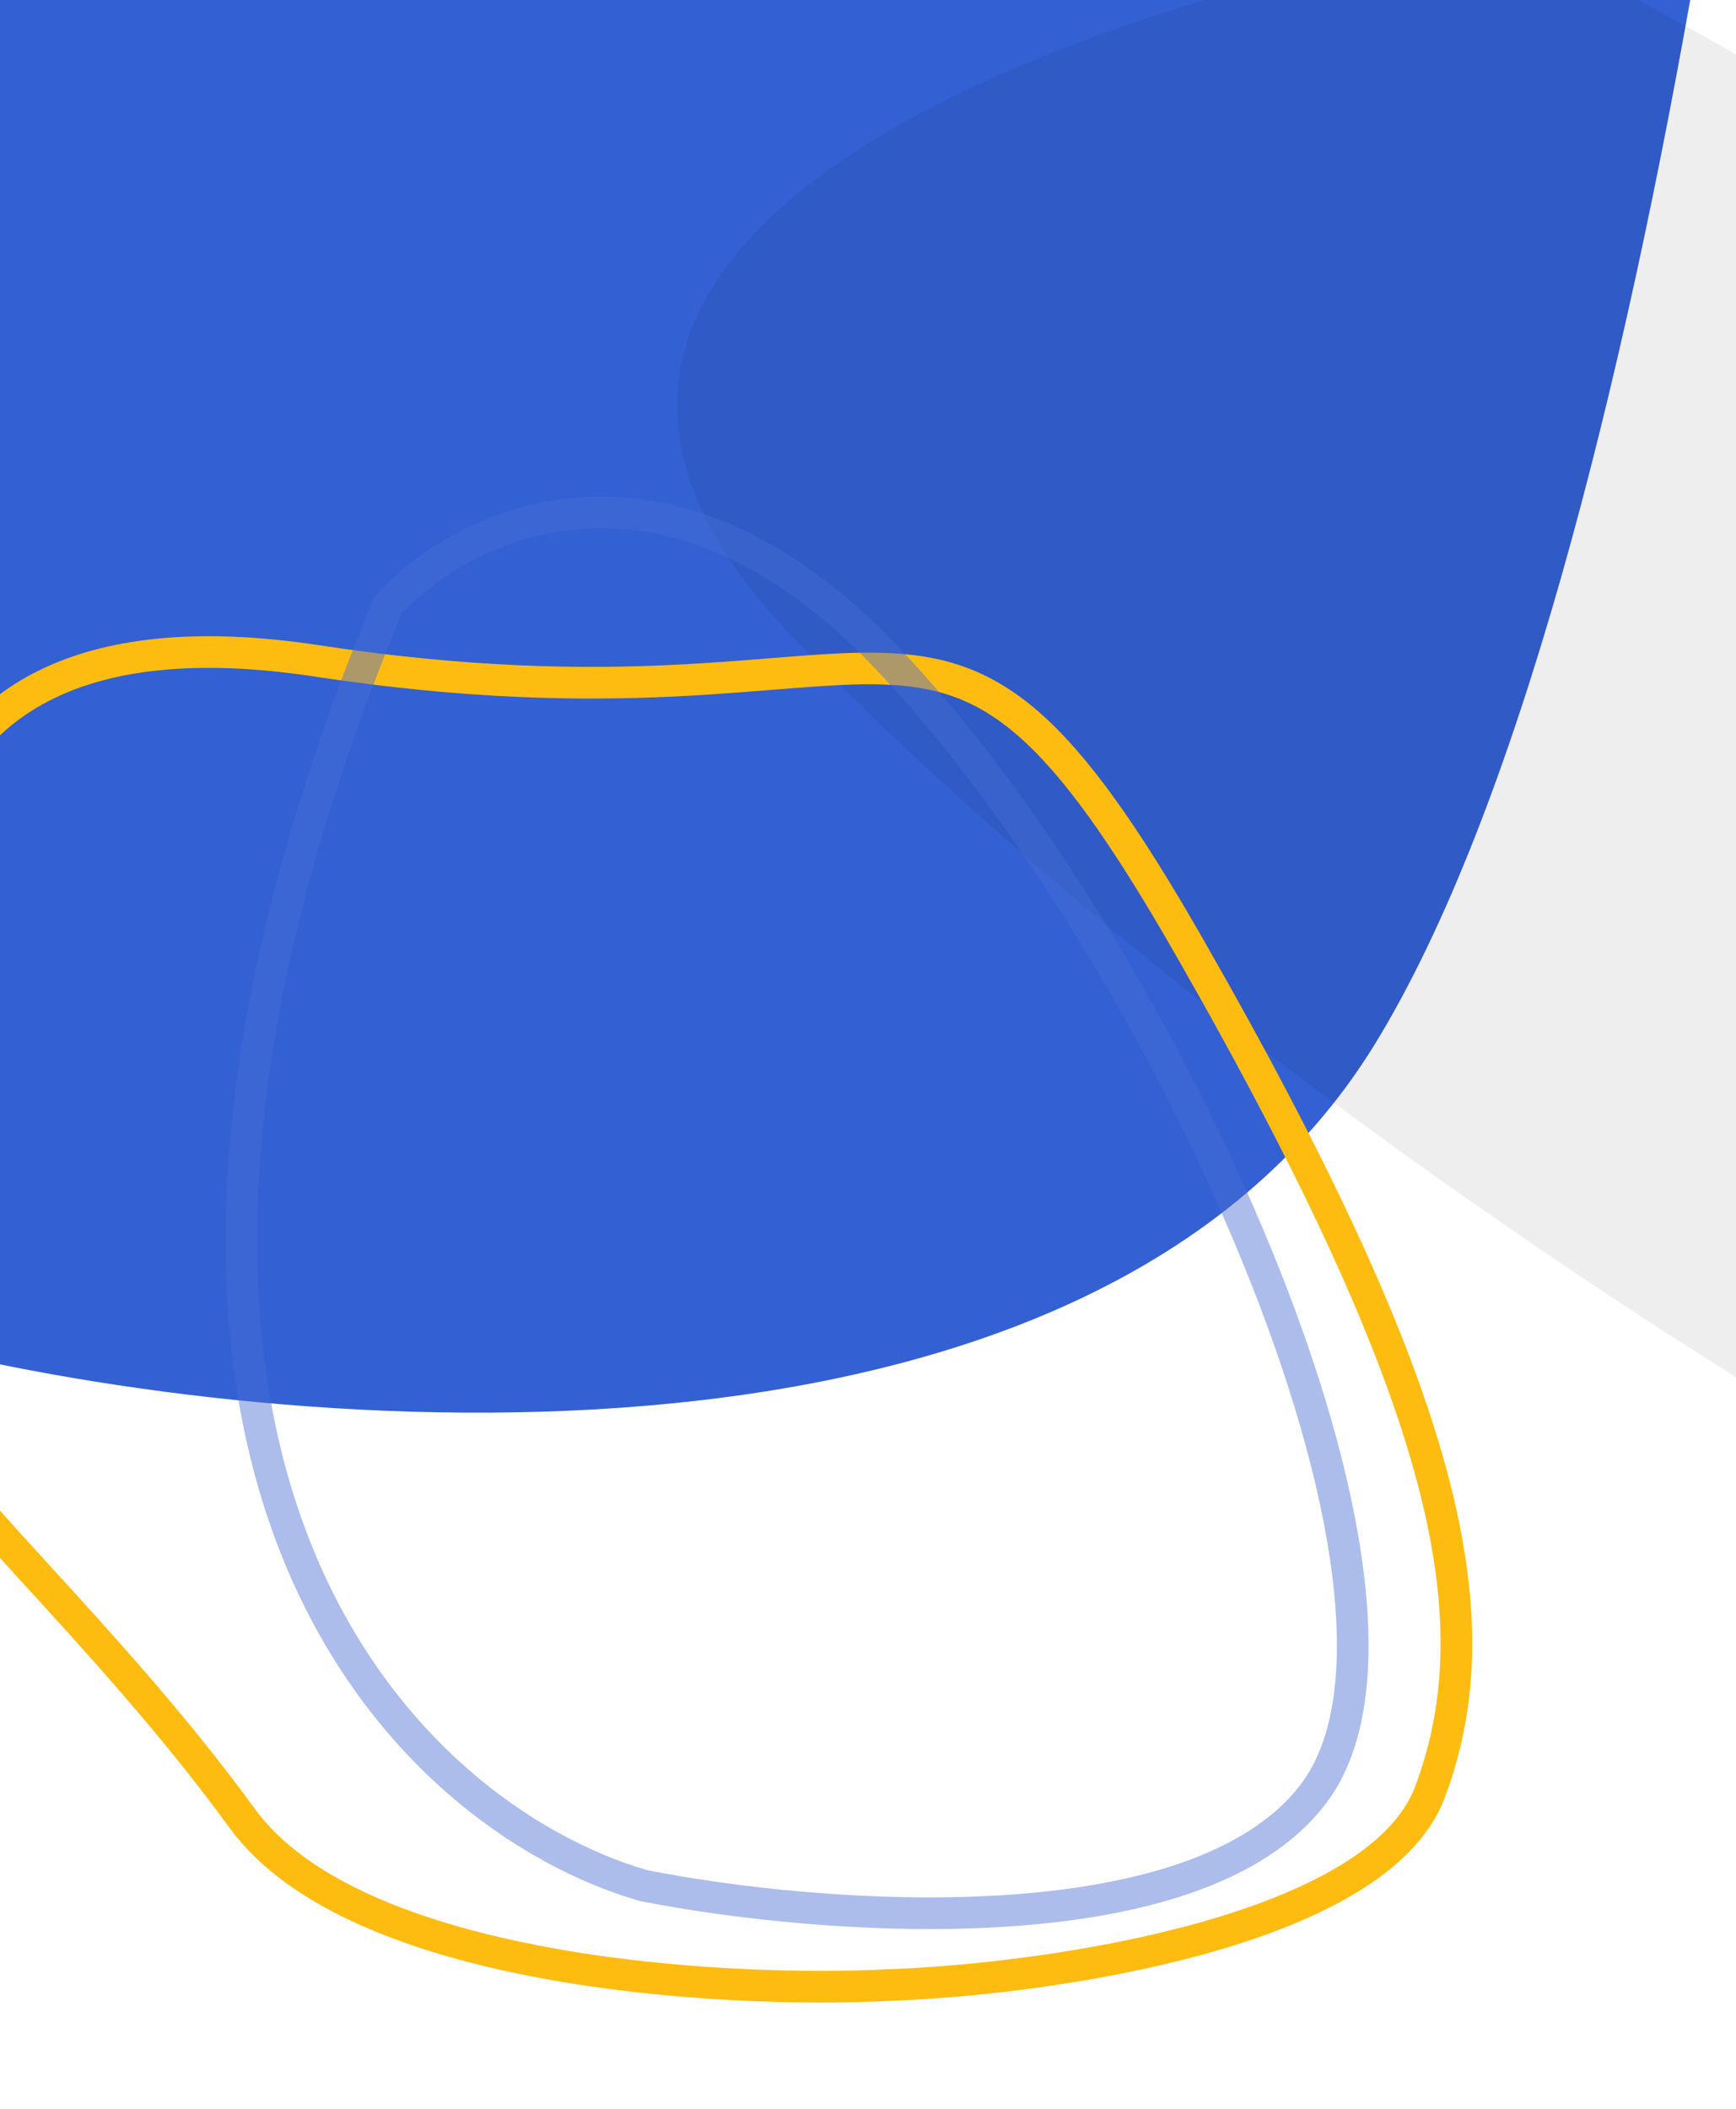 <svg width="1920" height="2332" viewBox="0 0 1920 2332" fill="none" xmlns="http://www.w3.org/2000/svg">
<rect x="0" y="0" width="1920" height="2332" fill="#333333" stroke="none"/>
<g clip-path="url(#clip0)">
<rect width="1920" height="2332" fill="white"/>
<path d="M1520.77 1154.09C1207.1 1665.65 314.955 1589.59 -91.908 1487.61C-336.026 1220.12 -271.095 775.987 -208.115 587.355C-169.379 117.585 4.067 -1054.33 387.967 -1983.84C771.868 -2913.35 1642 -1935.36 2029.07 -1330.18C1990.34 -715.239 1834.45 642.523 1520.77 1154.09Z" fill="#3360D3"/>
<path opacity="0.07" d="M2972.19 839.444C3188.57 1148.57 2921.07 1643.95 2760.28 1853.01C2544.83 1926.72 2304.98 1777.94 2211.99 1694.34C1950.79 1554.24 1318.45 1160.44 878.649 706.052C438.851 251.664 1220.96 -4.932 1666.98 -76.431C2011.89 100.06 2755.81 530.323 2972.19 839.444Z" fill="black"/>
<path d="M350.286 730.642C-184.888 649.202 -134.473 1097.49 -42.369 1331.82C-60.119 1391.56 -94.678 1522.66 -90.92 1569.2C-86.221 1627.37 112.679 1797.19 267.952 2010.41C392.169 2180.98 797.906 2204.24 985.247 2194.54C1159.76 2188.05 1523.33 2136.33 1581.5 1981.32C1654.22 1787.57 1600.74 1545.04 1314.81 1045.88C1028.88 546.731 1019.25 832.441 350.286 730.642Z" stroke="#FFBC10" stroke-width="35"/>
<path opacity="0.45" d="M977.133 723.405C731.29 468.047 509.27 580.86 428.991 669.186C33.862 1623.44 453.093 2010.49 712.1 2084.72C904.919 2122.91 1323.09 2155.91 1453.25 1982.4C1615.94 1765.53 1284.44 1042.6 977.133 723.405Z" stroke="#476ED3" stroke-width="35"/>
</g>
<defs>
<clipPath id="clip0">
<rect width="1920" height="2332" fill="white"/>
</clipPath>
</defs>
</svg>
